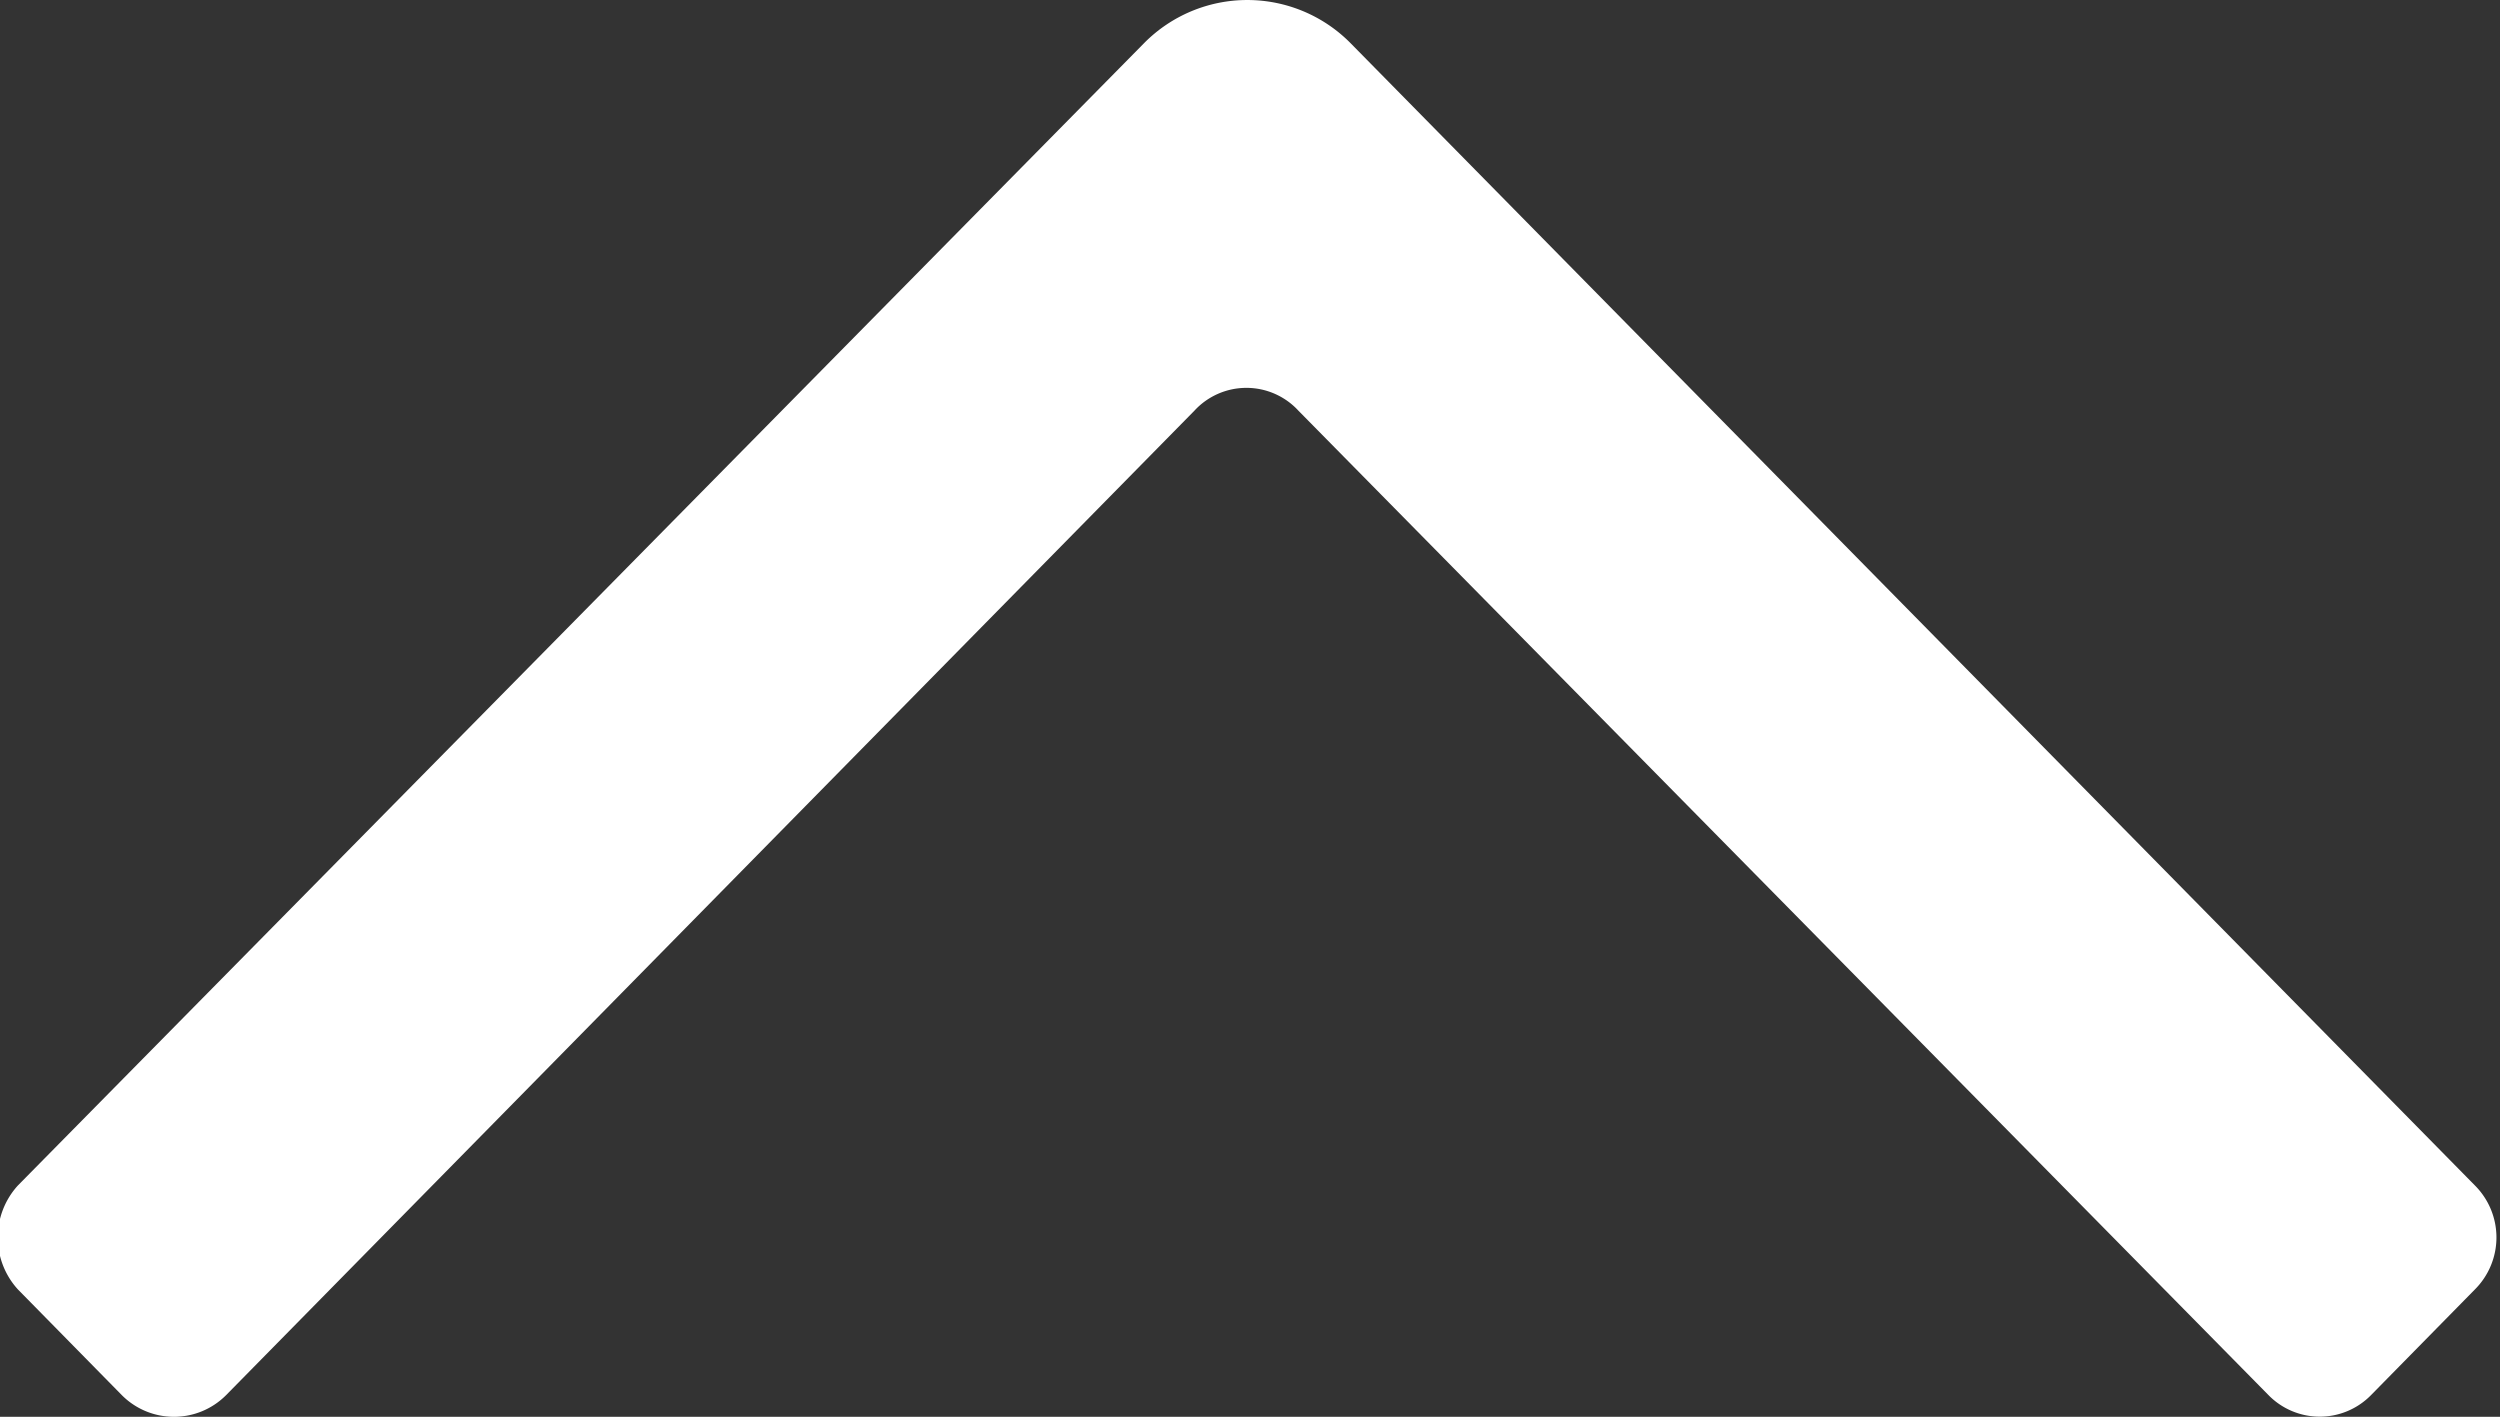 <svg xmlns="http://www.w3.org/2000/svg" width="13.94" height="7.9" viewBox="0 0 13.94 7.9">
  <rect x="0" y="0" width="13.94" height="7.9" fill="#333333" stroke="none"/>
  <defs>
    <style>
      .cls-1 {
        fill: #fff;
        fill-rule: evenodd;
      }
    </style>
  </defs>
  <path id="Icon" class="cls-1" d="M1275.77,3415.77l-6.27-6.37a0.809,0.809,0,0,0-1.15,0l-6.28,6.37a0.43,0.43,0,0,0,0,.58l0.58,0.59a0.41,0.41,0,0,0,.58,0l5.4-5.49a0.394,0.394,0,0,1,.58,0l5.41,5.49a0.4,0.4,0,0,0,.57,0l0.58-.59a0.41,0.41,0,0,0,0-.58" transform="translate(-1261.97 -3409.16)"/>
</svg>
